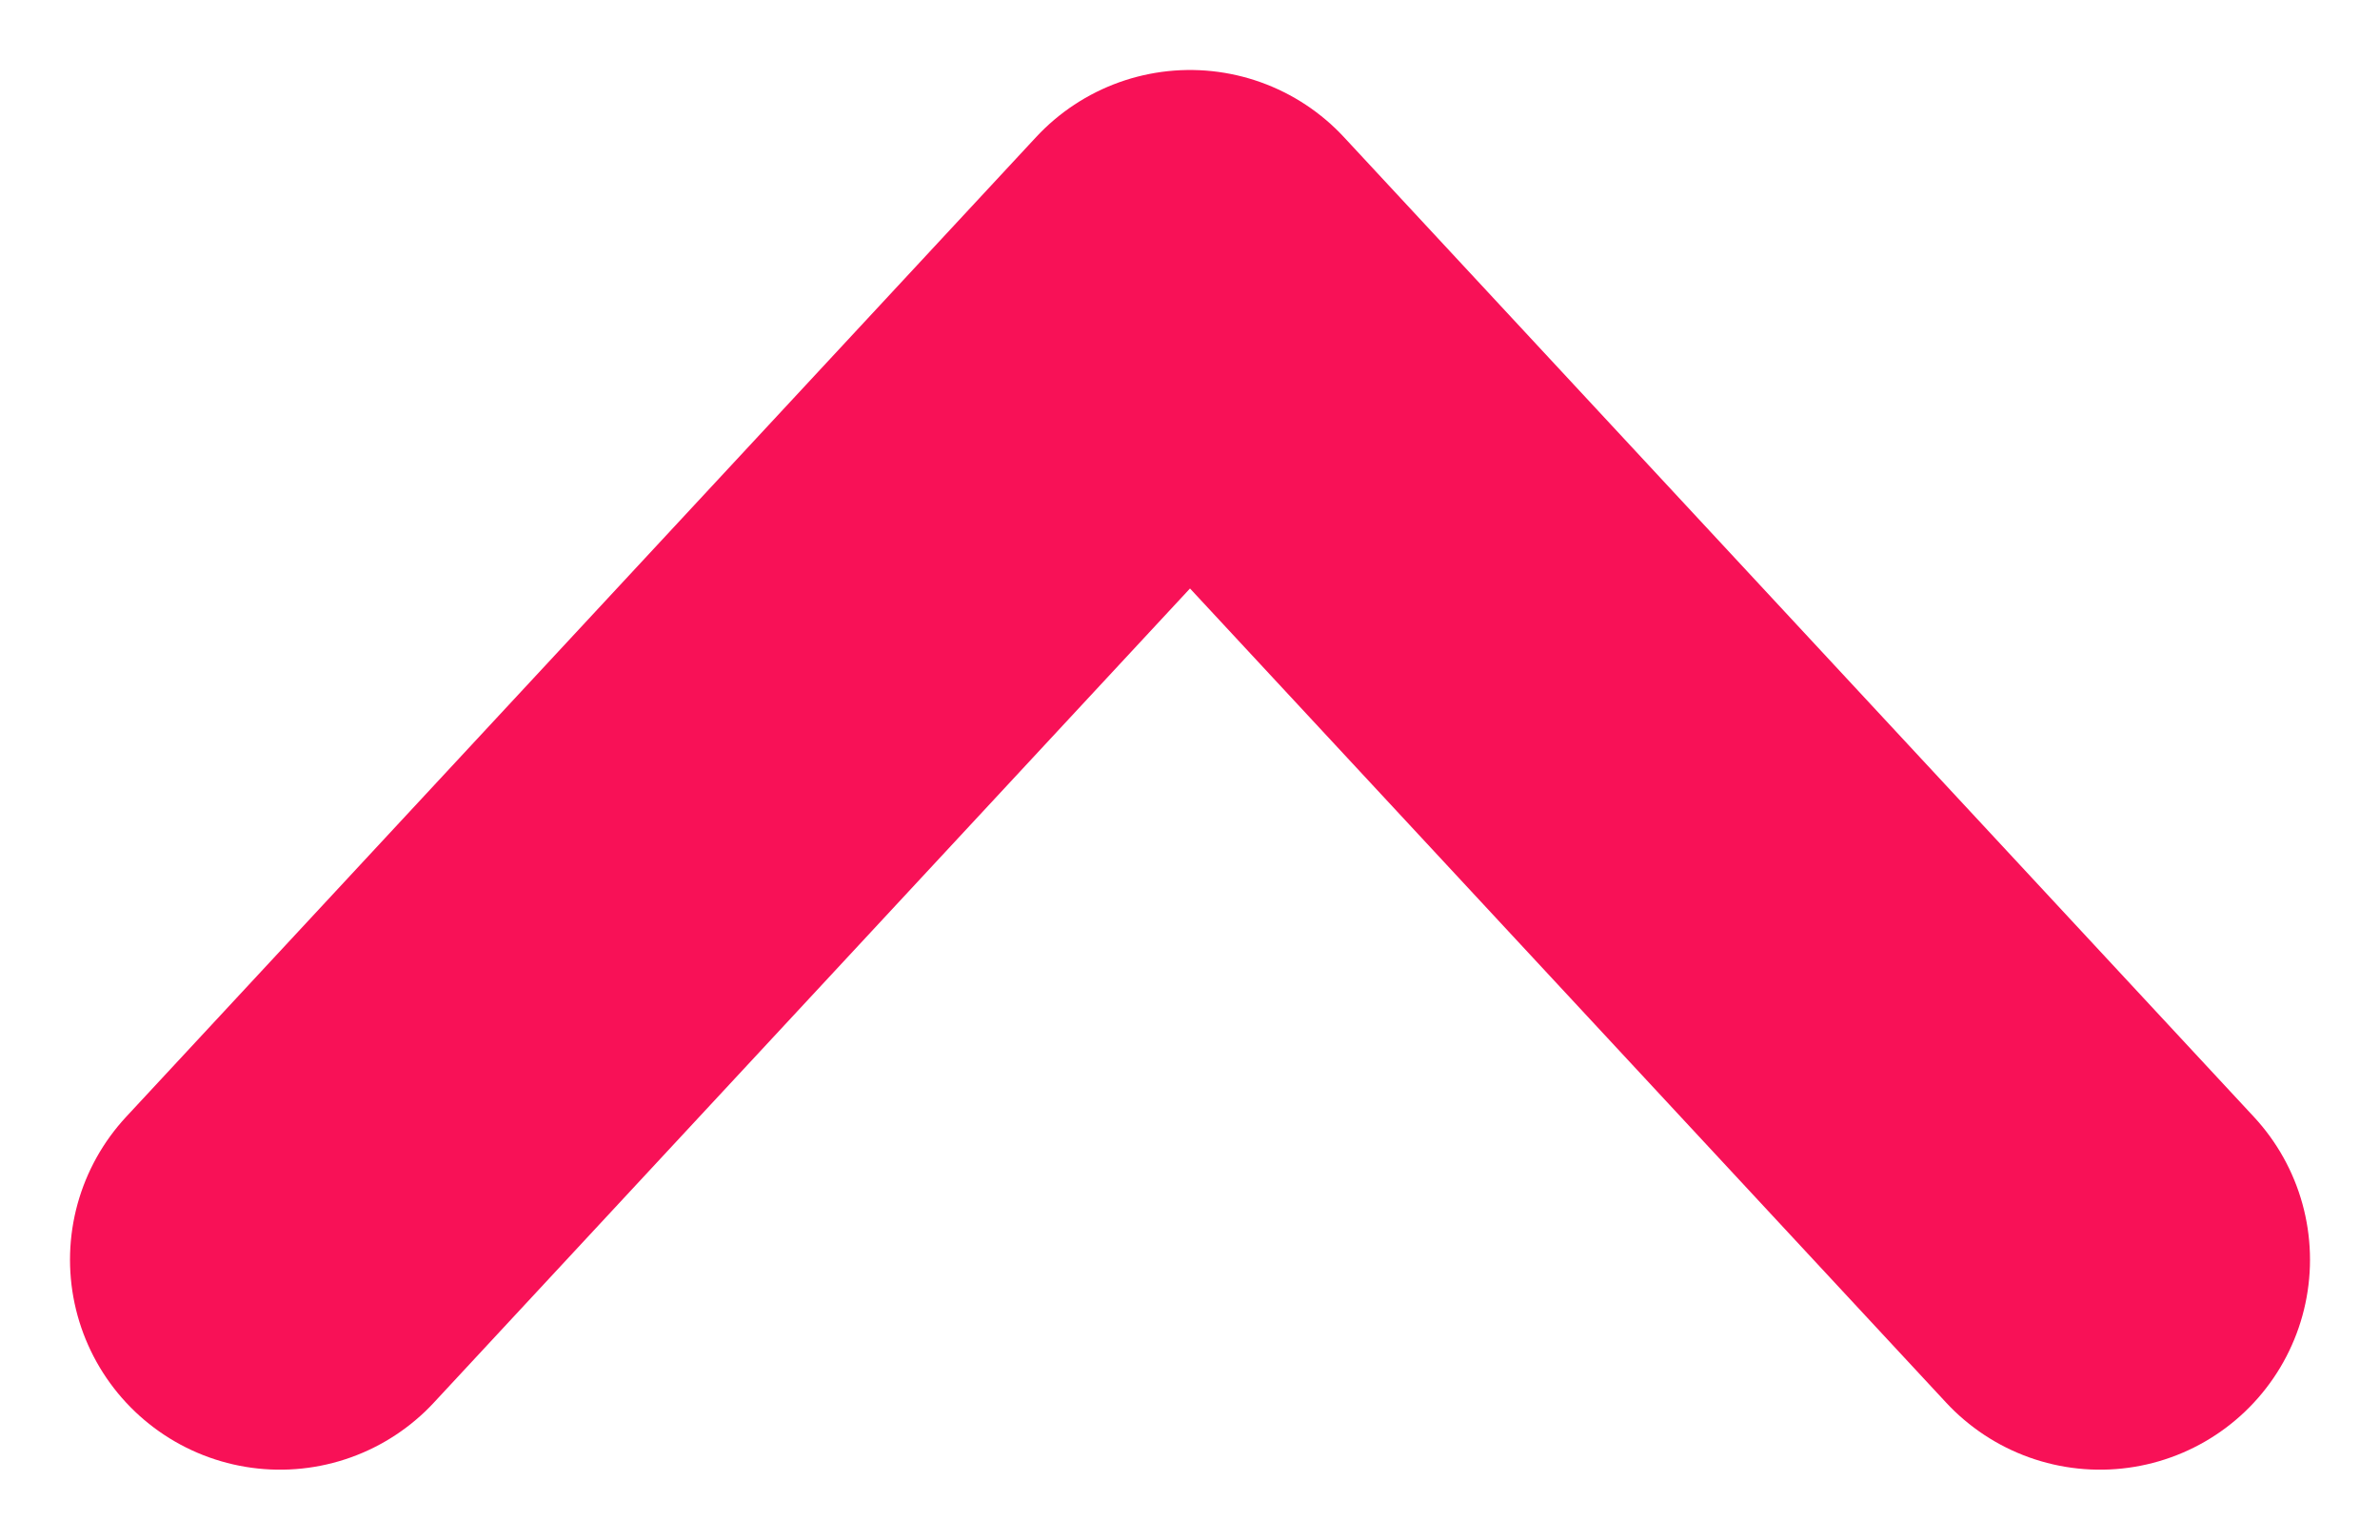 <svg width="17" height="11" viewBox="0 0 17 11" fill="none" xmlns="http://www.w3.org/2000/svg">
<path d="M2 9L8.5 2L15 9" stroke="#F81157" stroke-width="3" stroke-linecap="round" stroke-linejoin="round"/>
</svg>

